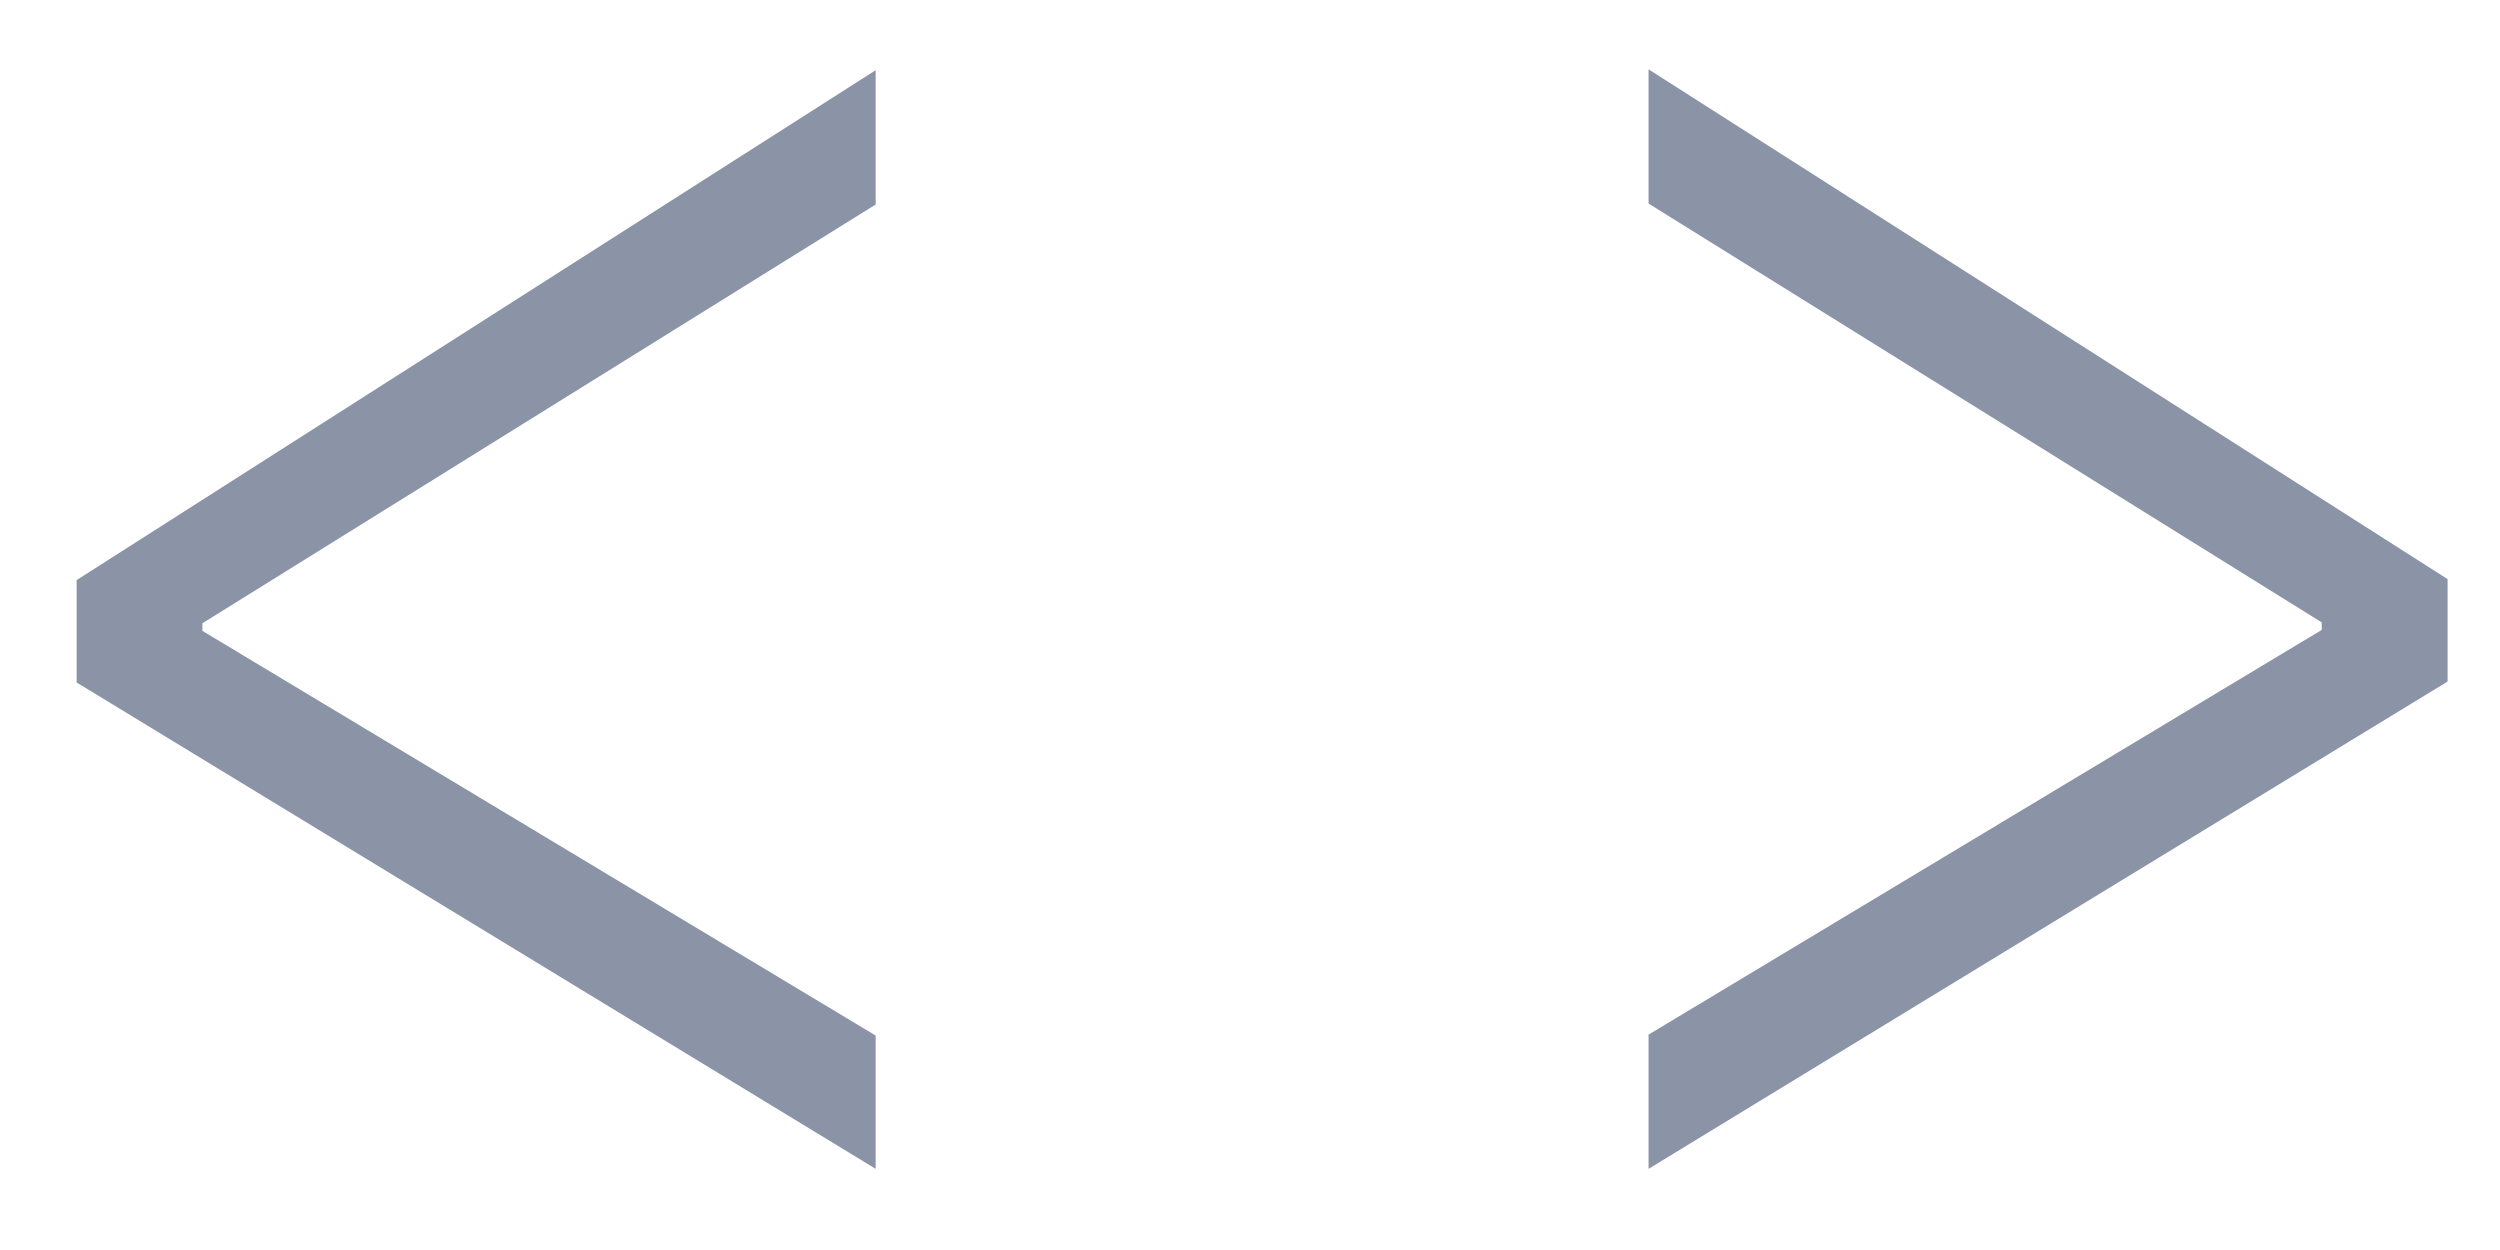 <svg width="26" height="13" viewBox="0 0 26 13" fill="none" xmlns="http://www.w3.org/2000/svg">
<path d="M9.107 2.127V0.73L0.797 6.033V7.098L9.107 12.156V10.77L2.105 6.561V6.482L9.107 2.127ZM17.145 2.117L24.146 6.473V6.551L17.145 10.76V12.156L25.455 7.088V6.023L17.145 0.721V2.117Z" fill="#8A94A6"/>
</svg>
